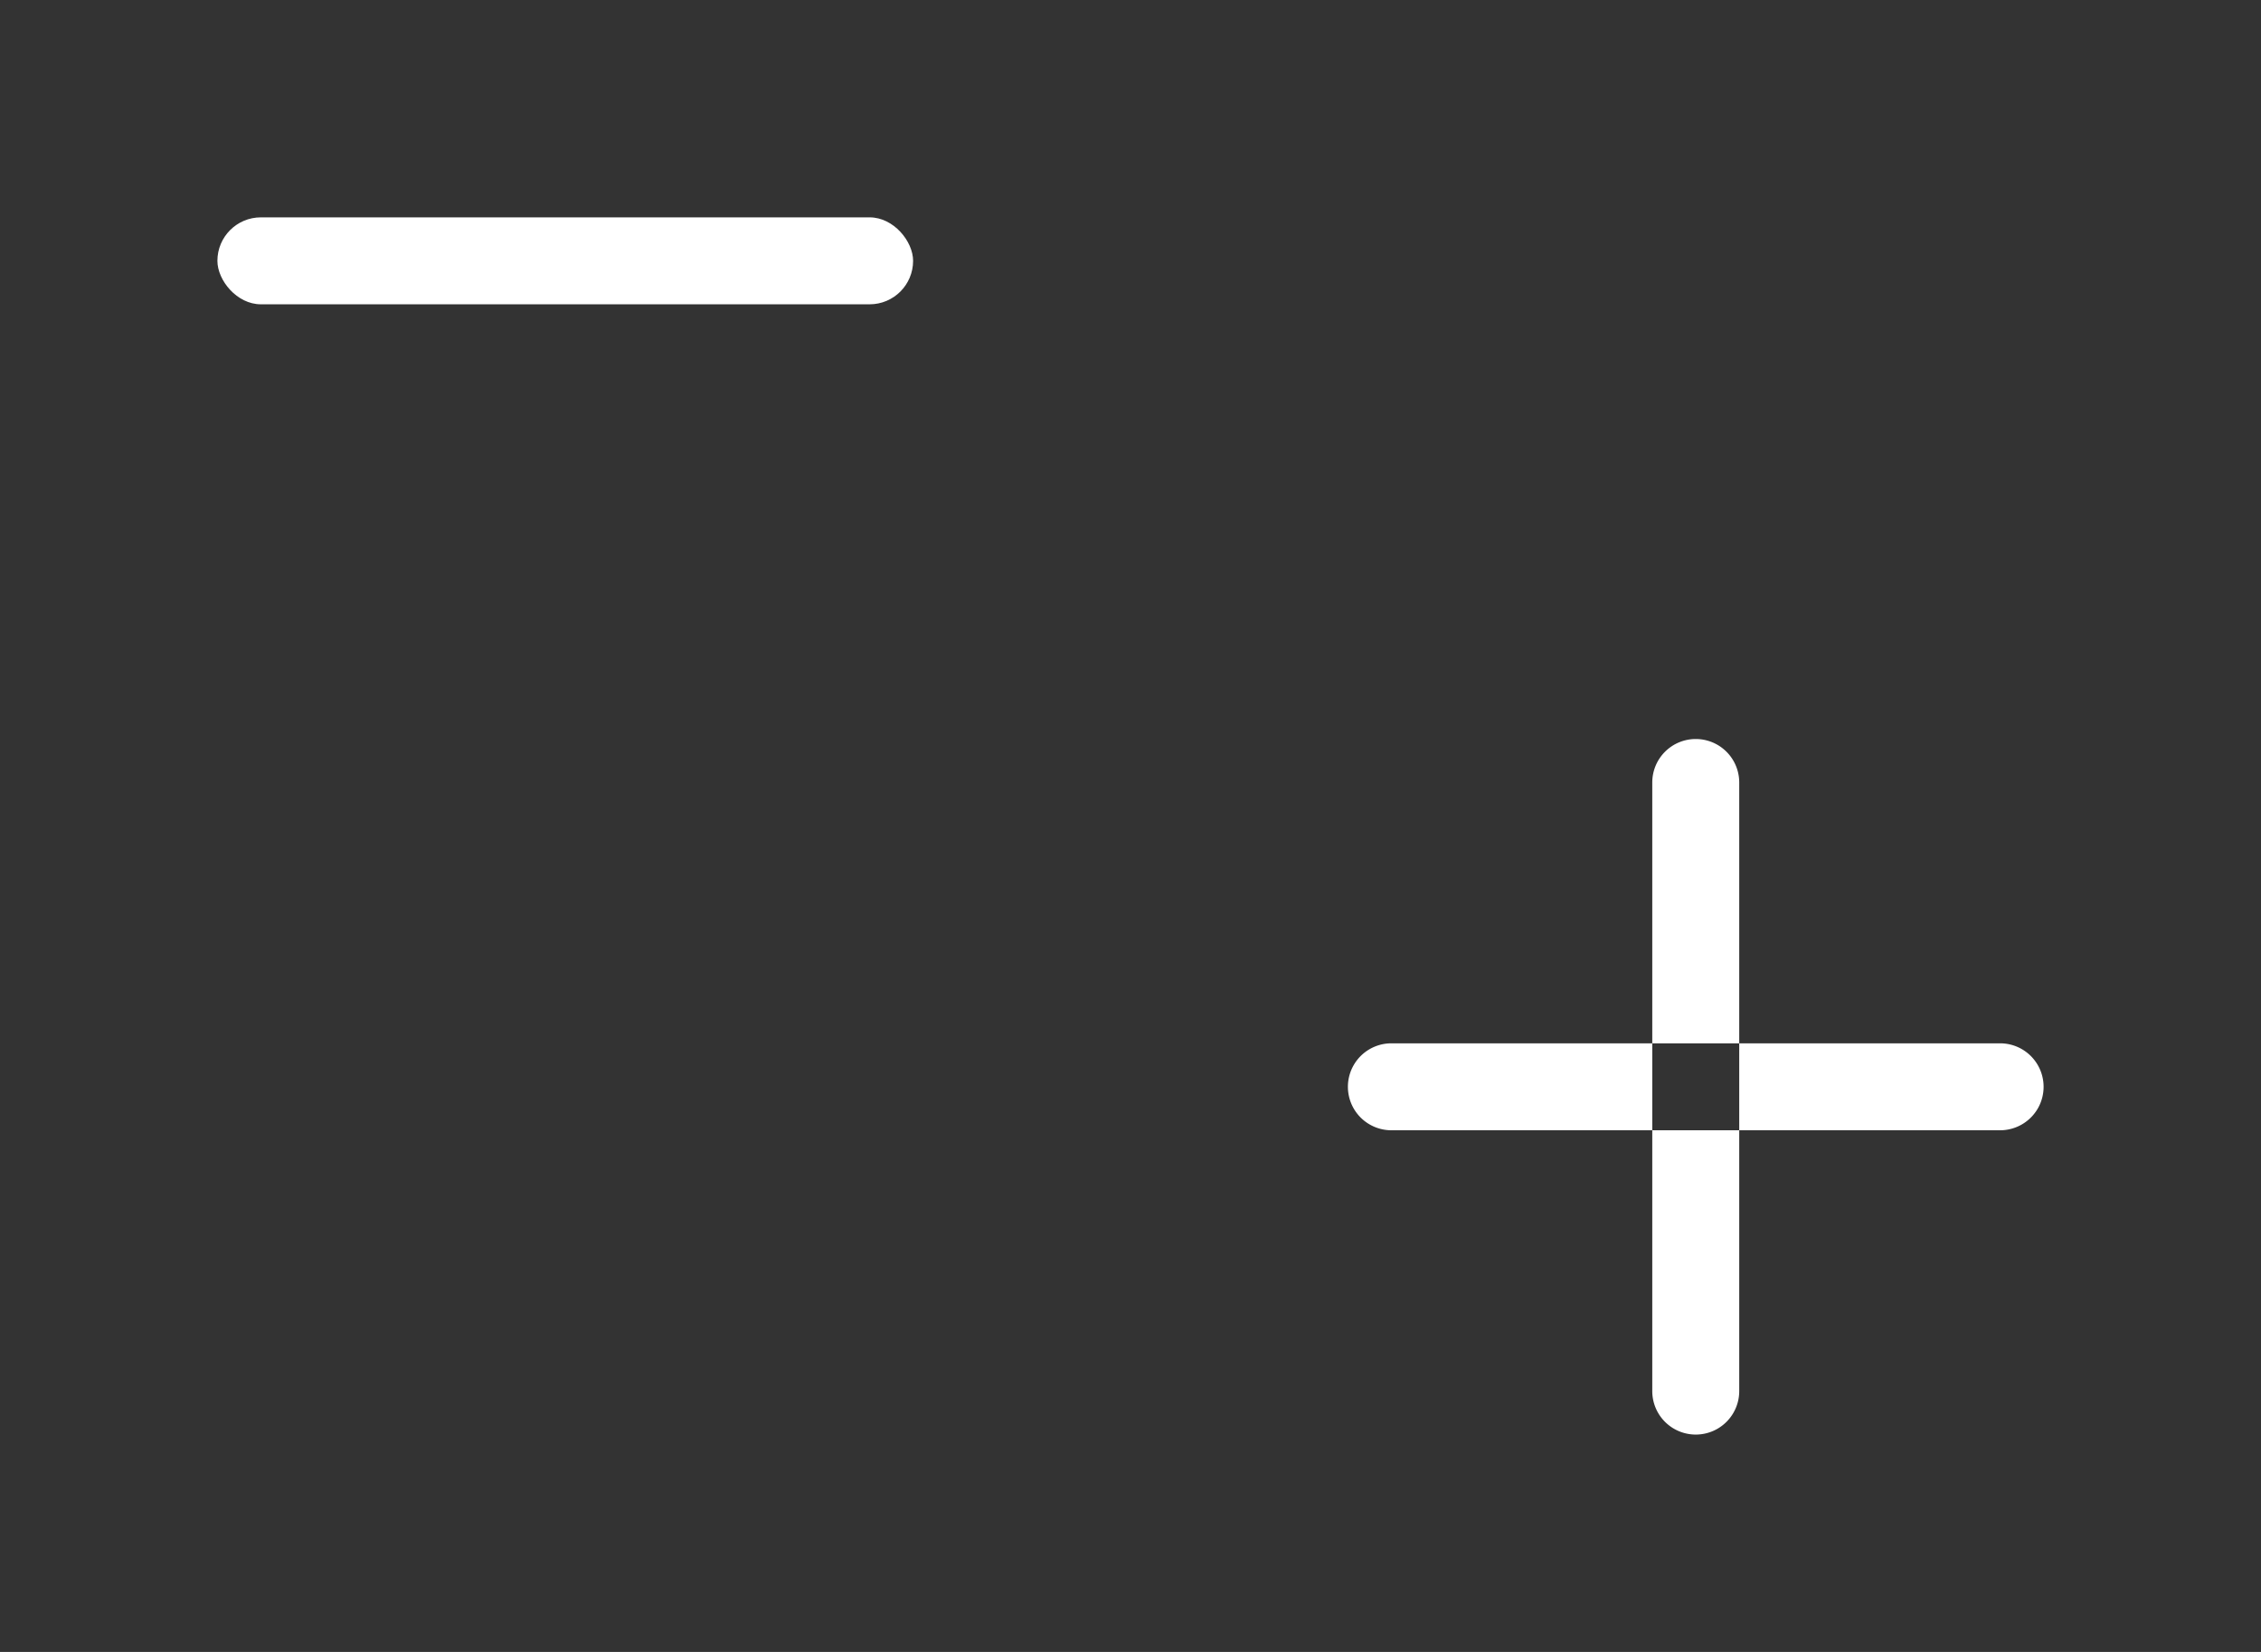 <?xml version="1.0" encoding="utf-8"?><svg width="52" height="38" viewBox="0 0 52 38" xmlns="http://www.w3.org/2000/svg" xmlns:xlink="http://www.w3.org/1999/xlink"><rect x="0" y="0" width="52" height="38" fill="#333333" stroke="none"/><svg width="26" height="12" viewBox="-5 -5 26 12" id="minus" xmlns="http://www.w3.org/2000/svg"><defs><style>.acls-1{fill:#fff}</style></defs><rect id="aplus_icon" class="acls-1" width="16" height="2" rx="1" ry="1"/></svg><svg width="26" height="26" viewBox="-5 -5 26 26" id="plus" x="26" y="12" xmlns="http://www.w3.org/2000/svg"><defs><style>.bcls-1{fill:#fff;fill-rule:evenodd}</style></defs><path id="bplus_icon" class="bcls-1" d="M121 2589.5a1 1 0 011 1v14a1 1 0 01-2 0v-14a1 1 0 011-1zm-7 7h14a1 1 0 010 2h-14a1 1 0 010-2z" transform="translate(-113 -2589.5)"/></svg></svg>